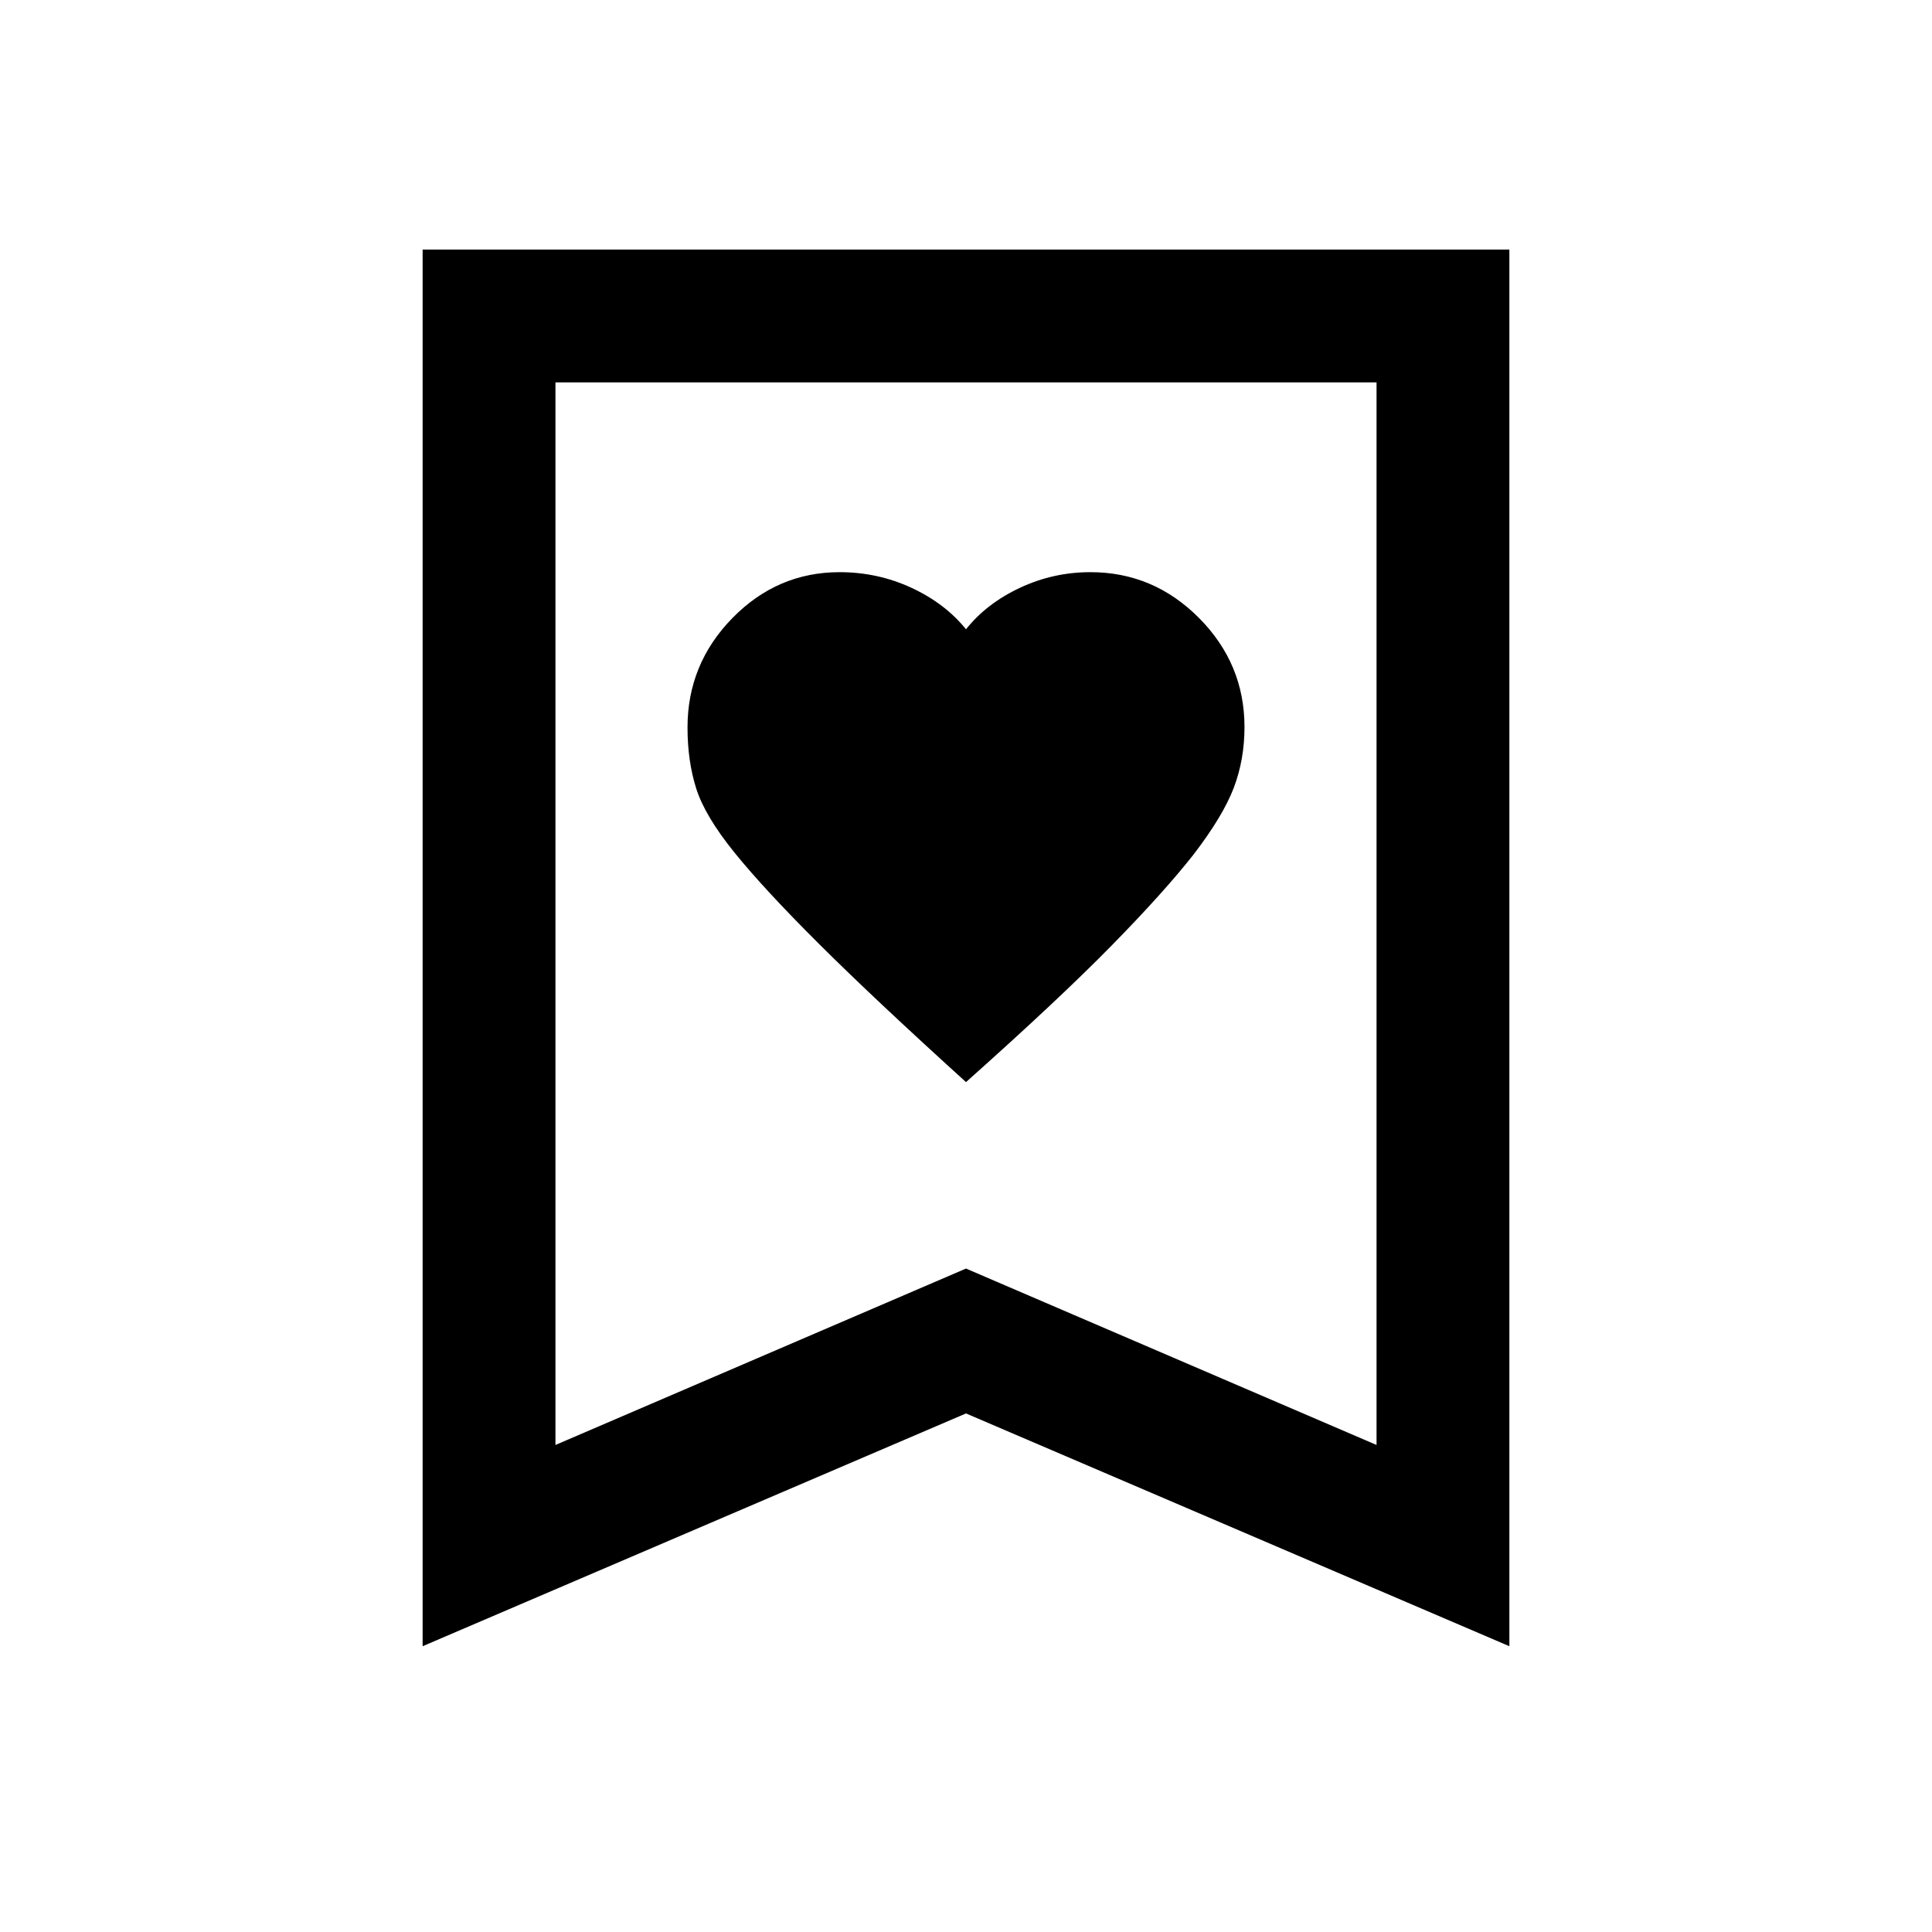 <svg xmlns="http://www.w3.org/2000/svg" height="24" viewBox="0 -960 960 960" width="24"><path d="M480-422.31q46.08-41.07 72.19-67.69 26.12-26.62 40.81-45.31 14.69-19.15 20.04-33.2 5.34-14.05 5.34-30.22 0-31.47-22.62-54.22-22.62-22.74-53.95-22.74-18.44 0-35.02 7.77-16.58 7.78-26.79 20.61-10.34-12.83-27.1-20.61-16.77-7.77-35.69-7.77-30.96 0-53.28 22.8-22.31 22.81-22.31 54.38 0 16.66 4.34 30.36 4.35 13.69 19.04 31.84 14.69 18.16 41.89 45.26 27.19 27.11 73.11 68.74ZM210-142v-694h540v694L480-257.67 210-142Zm66-100 204-87.66L684-242v-528H276v528Zm0-528h408-408Z"/></svg>